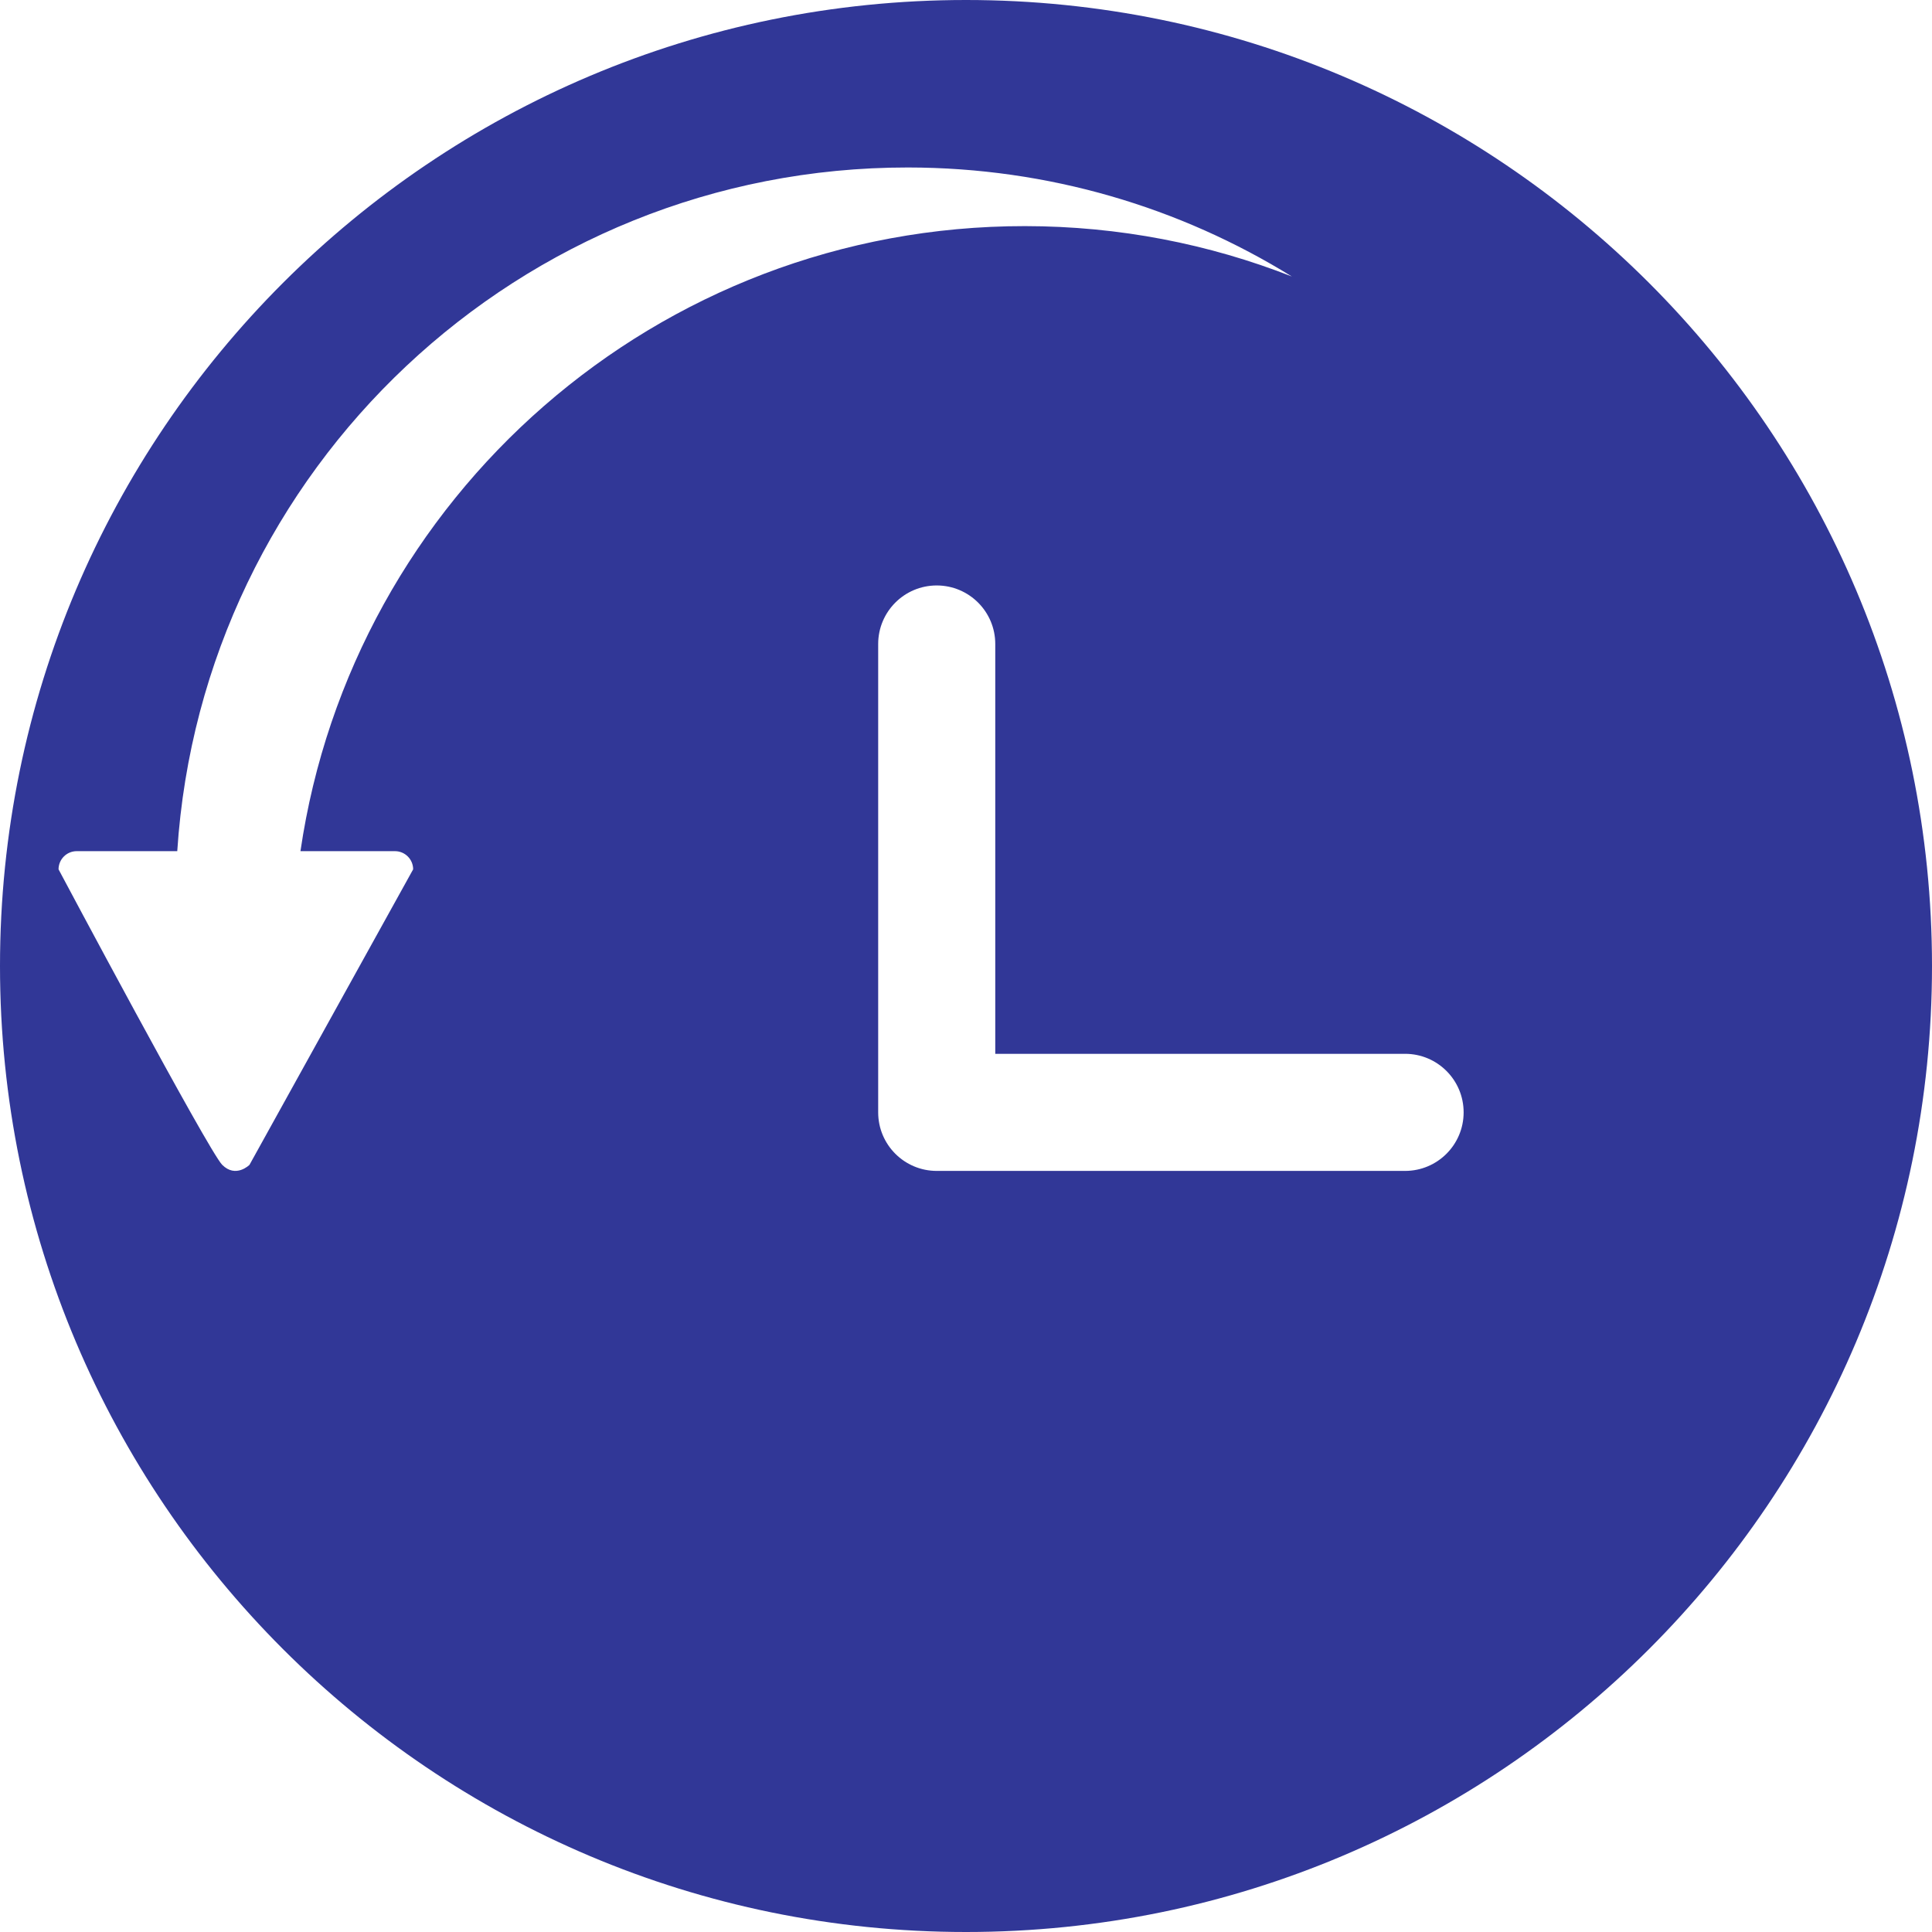 <?xml version="1.0" encoding="UTF-8" standalone="no"?>
<!-- Generator: Adobe Illustrator 19.1.0, SVG Export Plug-In . SVG Version: 6.00 Build 0)  -->

<svg
   xmlns:dc="http://purl.org/dc/elements/1.1/"
   xmlns:cc="http://creativecommons.org/ns#"
   xmlns:rdf="http://www.w3.org/1999/02/22-rdf-syntax-ns#"
   xmlns:svg="http://www.w3.org/2000/svg"
   xmlns="http://www.w3.org/2000/svg"
   xmlns:sodipodi="http://sodipodi.sourceforge.net/DTD/sodipodi-0.dtd"
   xmlns:inkscape="http://www.inkscape.org/namespaces/inkscape"
   version="1.1"
   id="Capa_1"
   x="0px"
   y="0px"
   viewBox="0 0 491.858 491.858"
   style="enable-background:new 0 0 491.858 491.858;"
   xml:space="preserve"
   width="512px"
   height="512px"
   sodipodi:docname="hourly.svg"
   inkscape:version="0.92.3 (2405546, 2018-03-11)"><defs
   id="defs71" /><sodipodi:namedview
   pagecolor="#ffffff"
   bordercolor="#666666"
   borderopacity="1"
   objecttolerance="10"
   gridtolerance="10"
   guidetolerance="10"
   inkscape:pageopacity="0"
   inkscape:pageshadow="2"
   inkscape:window-width="1600"
   inkscape:window-height="838"
   id="namedview69"
   showgrid="false"
   inkscape:zoom="0.65186406"
   inkscape:cx="-2.74493"
   inkscape:cy="298.40863"
   inkscape:window-x="-8"
   inkscape:window-y="-8"
   inkscape:window-maximized="1"
   inkscape:current-layer="Capa_1" />
<g
   id="g36"
   style="fill:#313797;fill-opacity:0.993">
	<g
   id="g4"
   style="fill:#313797;fill-opacity:0.993">
		<path
   d="M245.929,0C110.107,0,0,110.106,0,245.929s110.107,245.929,245.929,245.929c135.823,0,245.929-110.106,245.929-245.929    S381.752,0,245.929,0z M100.55,216.693c2.558,0,4.63,2.073,4.63,4.63l-41.666,75.229c0,0-3.472,3.472-6.943,0    c-3.472-3.471-41.667-75.229-41.667-75.229c0-2.556,2.074-4.63,4.631-4.63h25.591c6.316-97.237,87.207-174.122,186.028-174.054    c35.851,0.026,69.324,10.186,97.731,27.752c-21.048-8.26-43.959-12.809-67.933-12.825C167.246,57.5,89.661,126.63,76.493,216.693    H100.55z M357.714,298.095H238.476c-8.232,0-14.905-6.673-14.905-14.905V163.953c0-8.232,6.673-14.904,14.905-14.904    s14.904,6.672,14.904,14.904v104.333h104.333c8.232,0,14.905,6.673,14.905,14.904    C372.619,291.421,365.947,298.095,357.714,298.095z"
   fill="#1ba0e4"
   id="path2"
   style="fill:#313797;fill-opacity:0.993" />
	</g>
	<g
   id="g6"
   style="fill:#313797;fill-opacity:0.993">
	</g>
	<g
   id="g8"
   style="fill:#313797;fill-opacity:0.993">
	</g>
	<g
   id="g10"
   style="fill:#313797;fill-opacity:0.993">
	</g>
	<g
   id="g12"
   style="fill:#313797;fill-opacity:0.993">
	</g>
	<g
   id="g14"
   style="fill:#313797;fill-opacity:0.993">
	</g>
	<g
   id="g16"
   style="fill:#313797;fill-opacity:0.993">
	</g>
	<g
   id="g18"
   style="fill:#313797;fill-opacity:0.993">
	</g>
	<g
   id="g20"
   style="fill:#313797;fill-opacity:0.993">
	</g>
	<g
   id="g22"
   style="fill:#313797;fill-opacity:0.993">
	</g>
	<g
   id="g24"
   style="fill:#313797;fill-opacity:0.993">
	</g>
	<g
   id="g26"
   style="fill:#313797;fill-opacity:0.993">
	</g>
	<g
   id="g28"
   style="fill:#313797;fill-opacity:0.993">
	</g>
	<g
   id="g30"
   style="fill:#313797;fill-opacity:0.993">
	</g>
	<g
   id="g32"
   style="fill:#313797;fill-opacity:0.993">
	</g>
	<g
   id="g34"
   style="fill:#313797;fill-opacity:0.993">
	</g>
</g>
<g
   id="g38"
   style="fill:#313797;fill-opacity:0.993">
</g>
<g
   id="g40"
   style="fill:#313797;fill-opacity:0.993">
</g>
<g
   id="g42"
   style="fill:#313797;fill-opacity:0.993">
</g>
<g
   id="g44"
   style="fill:#313797;fill-opacity:0.993">
</g>
<g
   id="g46"
   style="fill:#313797;fill-opacity:0.993">
</g>
<g
   id="g48"
   style="fill:#313797;fill-opacity:0.993">
</g>
<g
   id="g50"
   style="fill:#313797;fill-opacity:0.993">
</g>
<g
   id="g52"
   style="fill:#313797;fill-opacity:0.993">
</g>
<g
   id="g54"
   style="fill:#313797;fill-opacity:0.993">
</g>
<g
   id="g56"
   style="fill:#313797;fill-opacity:0.993">
</g>
<g
   id="g58"
   style="fill:#313797;fill-opacity:0.993">
</g>
<g
   id="g60"
   style="fill:#313797;fill-opacity:0.993">
</g>
<g
   id="g62"
   style="fill:#313797;fill-opacity:0.993">
</g>
<g
   id="g64"
   style="fill:#313797;fill-opacity:0.993">
</g>
<g
   id="g66"
   style="fill:#313797;fill-opacity:0.993">
</g>
</svg>